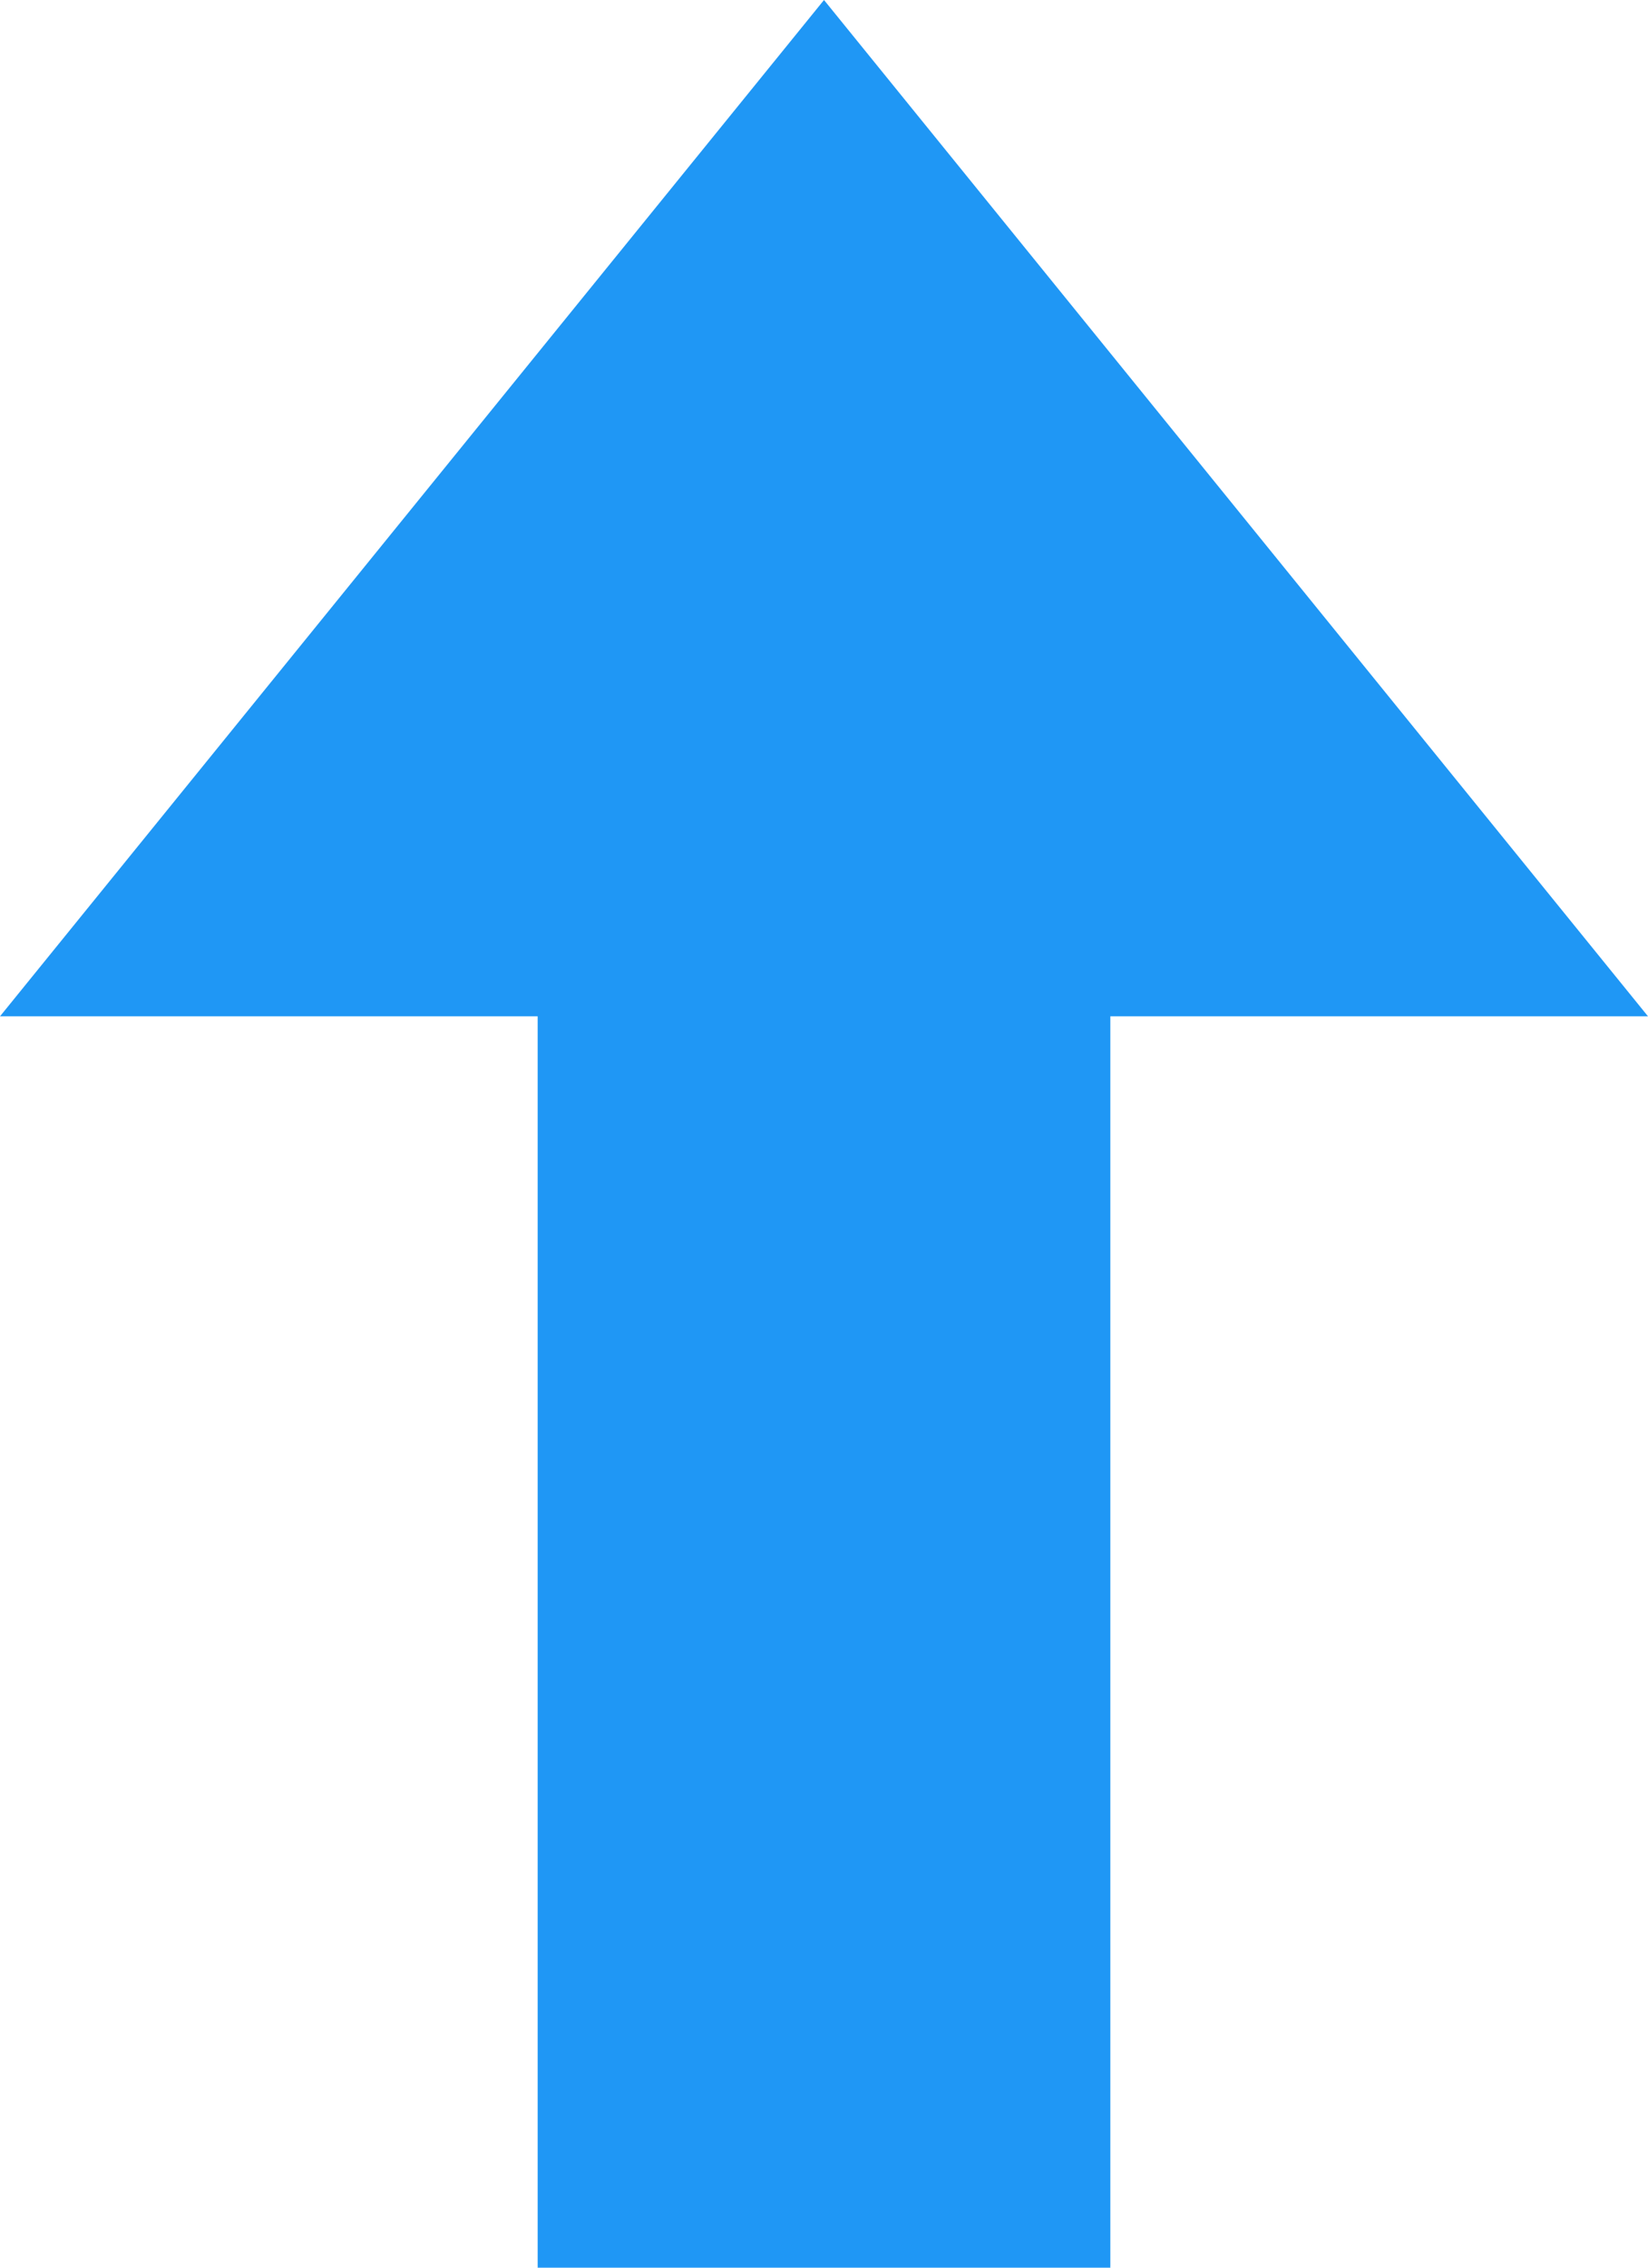 <?xml version="1.0" encoding="utf-8"?>
<!-- Copyright (c) 2014 Adobe Systems Incorporated. All rights reserved. -->
<svg xmlns="http://www.w3.org/2000/svg"
	xmlns:xlink="http://www.w3.org/1999/xlink"
	width="16px" height="22px">
<path fill="rgb(31,151,245)" fill-rule="evenodd" d="M5.22 22.00 C5.22 22.00 5.22 9.86 5.22 9.86 C5.22 9.86 -0.00 9.86 -0.00 9.86 C-0.00 9.86 8.00 0.00 8.00 0.00 C8.00 0.00 16.00 9.86 16.00 9.86 C16.00 9.86 10.78 9.86 10.78 9.86 C10.78 9.86 10.78 22.00 10.78 22.00 C10.78 22.00 5.22 22.00 5.22 22.00 Z"/>
</svg>